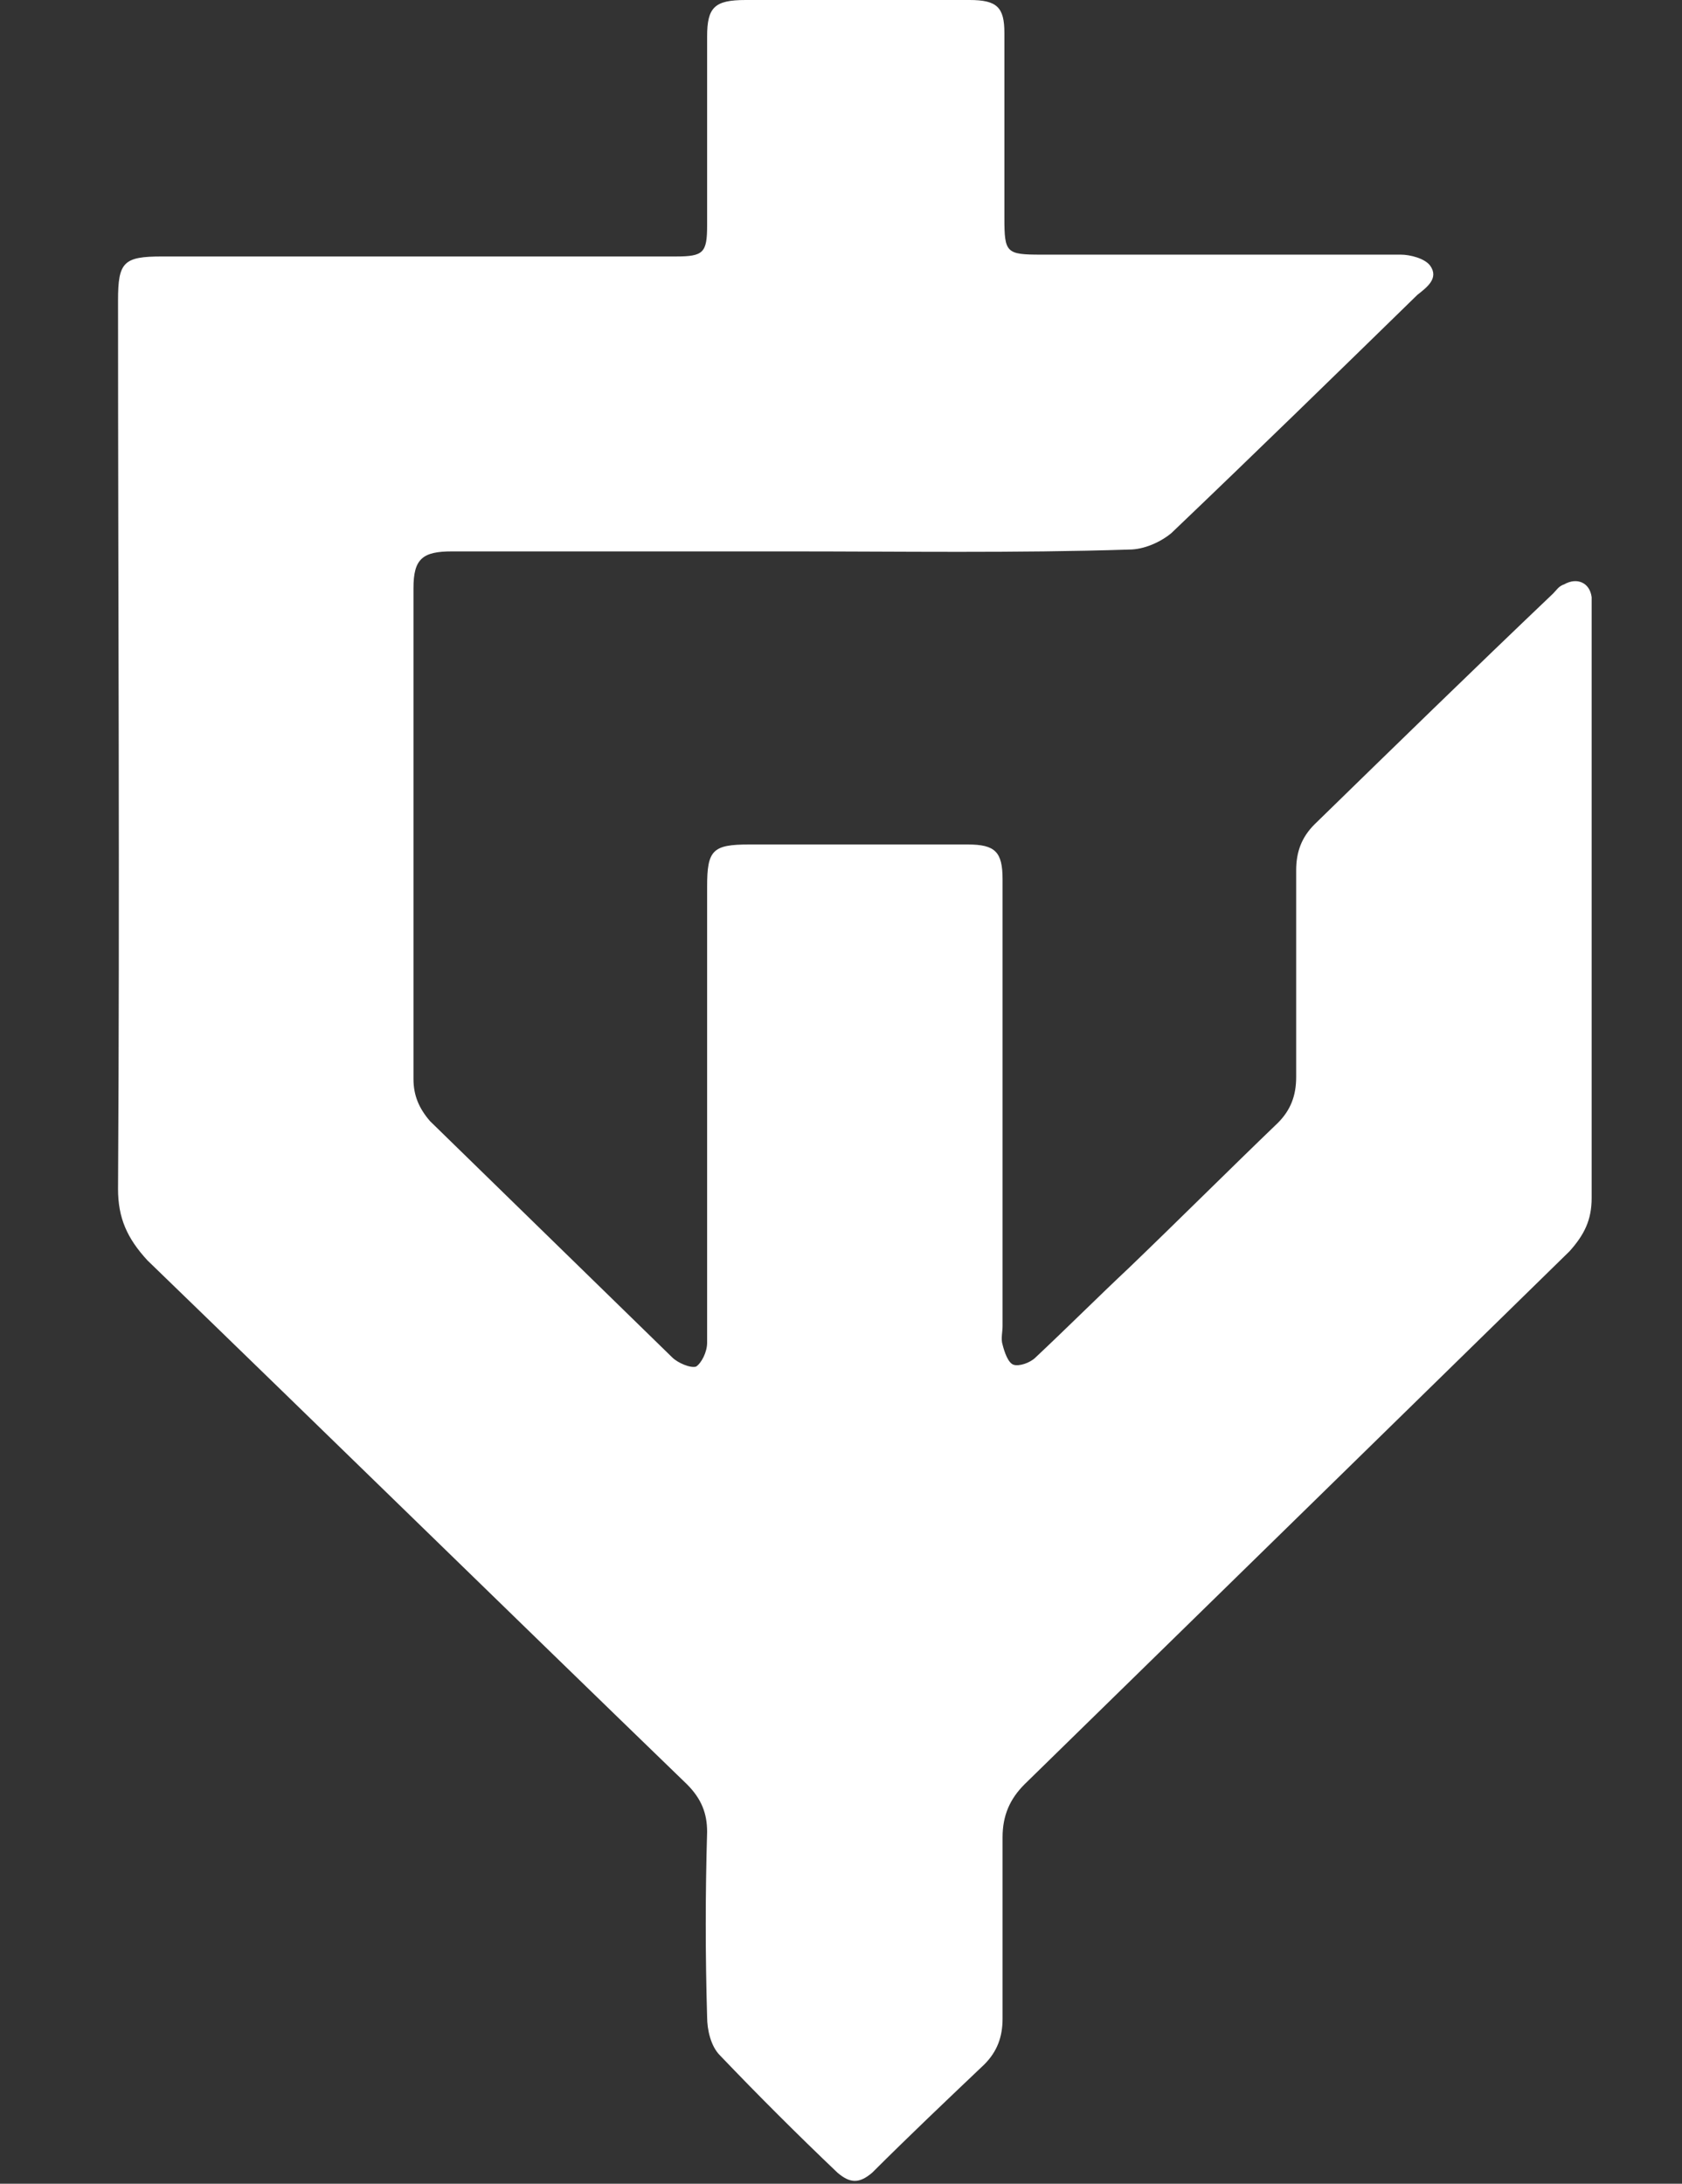 <svg width="57" height="74" viewBox="0 0 57 74" fill="none" xmlns="http://www.w3.org/2000/svg">
<rect x="0" y="0" width="57" height="74" fill="#333333" stroke="none"/>
<path d="M26.699 18.685C22.905 18.685 19.112 18.685 15.318 18.685C14.323 18.685 14.012 18.933 14.012 19.927C14.012 25.452 14.012 31.038 14.012 36.563C14.012 37.122 14.199 37.557 14.572 37.991C17.308 40.66 20.045 43.33 22.781 45.999C22.968 46.185 23.403 46.371 23.59 46.309C23.776 46.185 23.963 45.813 23.963 45.502C23.963 40.35 23.963 35.198 23.963 30.045C23.963 28.804 24.149 28.617 25.393 28.617C27.881 28.617 30.306 28.617 32.794 28.617C33.726 28.617 33.975 28.866 33.975 29.797C33.975 34.825 33.975 39.916 33.975 44.944C33.975 45.13 33.913 45.378 33.975 45.565C34.037 45.813 34.162 46.185 34.348 46.247C34.535 46.309 34.908 46.185 35.094 45.999C36.152 45.006 37.209 43.95 38.266 42.957C39.945 41.343 41.624 39.667 43.303 38.053C43.739 37.619 43.925 37.122 43.925 36.501C43.925 34.142 43.925 31.846 43.925 29.487C43.925 28.866 44.112 28.369 44.547 27.935C47.221 25.327 49.895 22.72 52.632 20.113C52.756 19.989 52.818 19.865 53.005 19.803C53.44 19.554 53.876 19.741 53.938 20.237C53.938 20.423 53.938 20.61 53.938 20.796C53.938 27.376 53.938 34.018 53.938 40.598C53.938 41.343 53.689 41.84 53.191 42.399C50.082 45.44 46.973 48.482 43.863 51.524C40.816 54.504 37.769 57.483 34.721 60.463C34.224 60.96 33.975 61.518 33.975 62.263C33.975 64.312 33.975 66.36 33.975 68.409C33.975 69.03 33.789 69.526 33.353 69.961C32.047 71.202 30.803 72.382 29.56 73.623C29.124 73.996 28.813 73.996 28.378 73.623C27.01 72.32 25.704 71.016 24.398 69.65C24.087 69.34 23.963 68.781 23.963 68.347C23.901 66.236 23.901 64.188 23.963 62.077C23.963 61.456 23.776 60.96 23.279 60.463C17.184 54.566 11.09 48.606 4.995 42.709C4.311 41.964 4 41.281 4 40.288C4.062 30.232 4 20.237 4 10.181C4 8.877 4.187 8.691 5.493 8.691C11.276 8.691 17.122 8.691 22.905 8.691C23.838 8.691 23.963 8.567 23.963 7.635C23.963 5.525 23.963 3.352 23.963 1.242C23.963 0.248 24.211 0 25.269 0C27.818 0 30.306 0 32.856 0C33.789 0 34.037 0.248 34.037 1.117C34.037 3.228 34.037 5.277 34.037 7.387C34.037 8.567 34.099 8.629 35.281 8.629C39.323 8.629 43.428 8.629 47.47 8.629C47.781 8.629 48.279 8.753 48.465 9.001C48.776 9.436 48.341 9.746 48.03 9.994C45.294 12.664 42.495 15.395 39.697 18.064C39.323 18.375 38.764 18.623 38.266 18.623C34.41 18.747 30.555 18.685 26.699 18.685Z" fill="white"/>
</svg>
